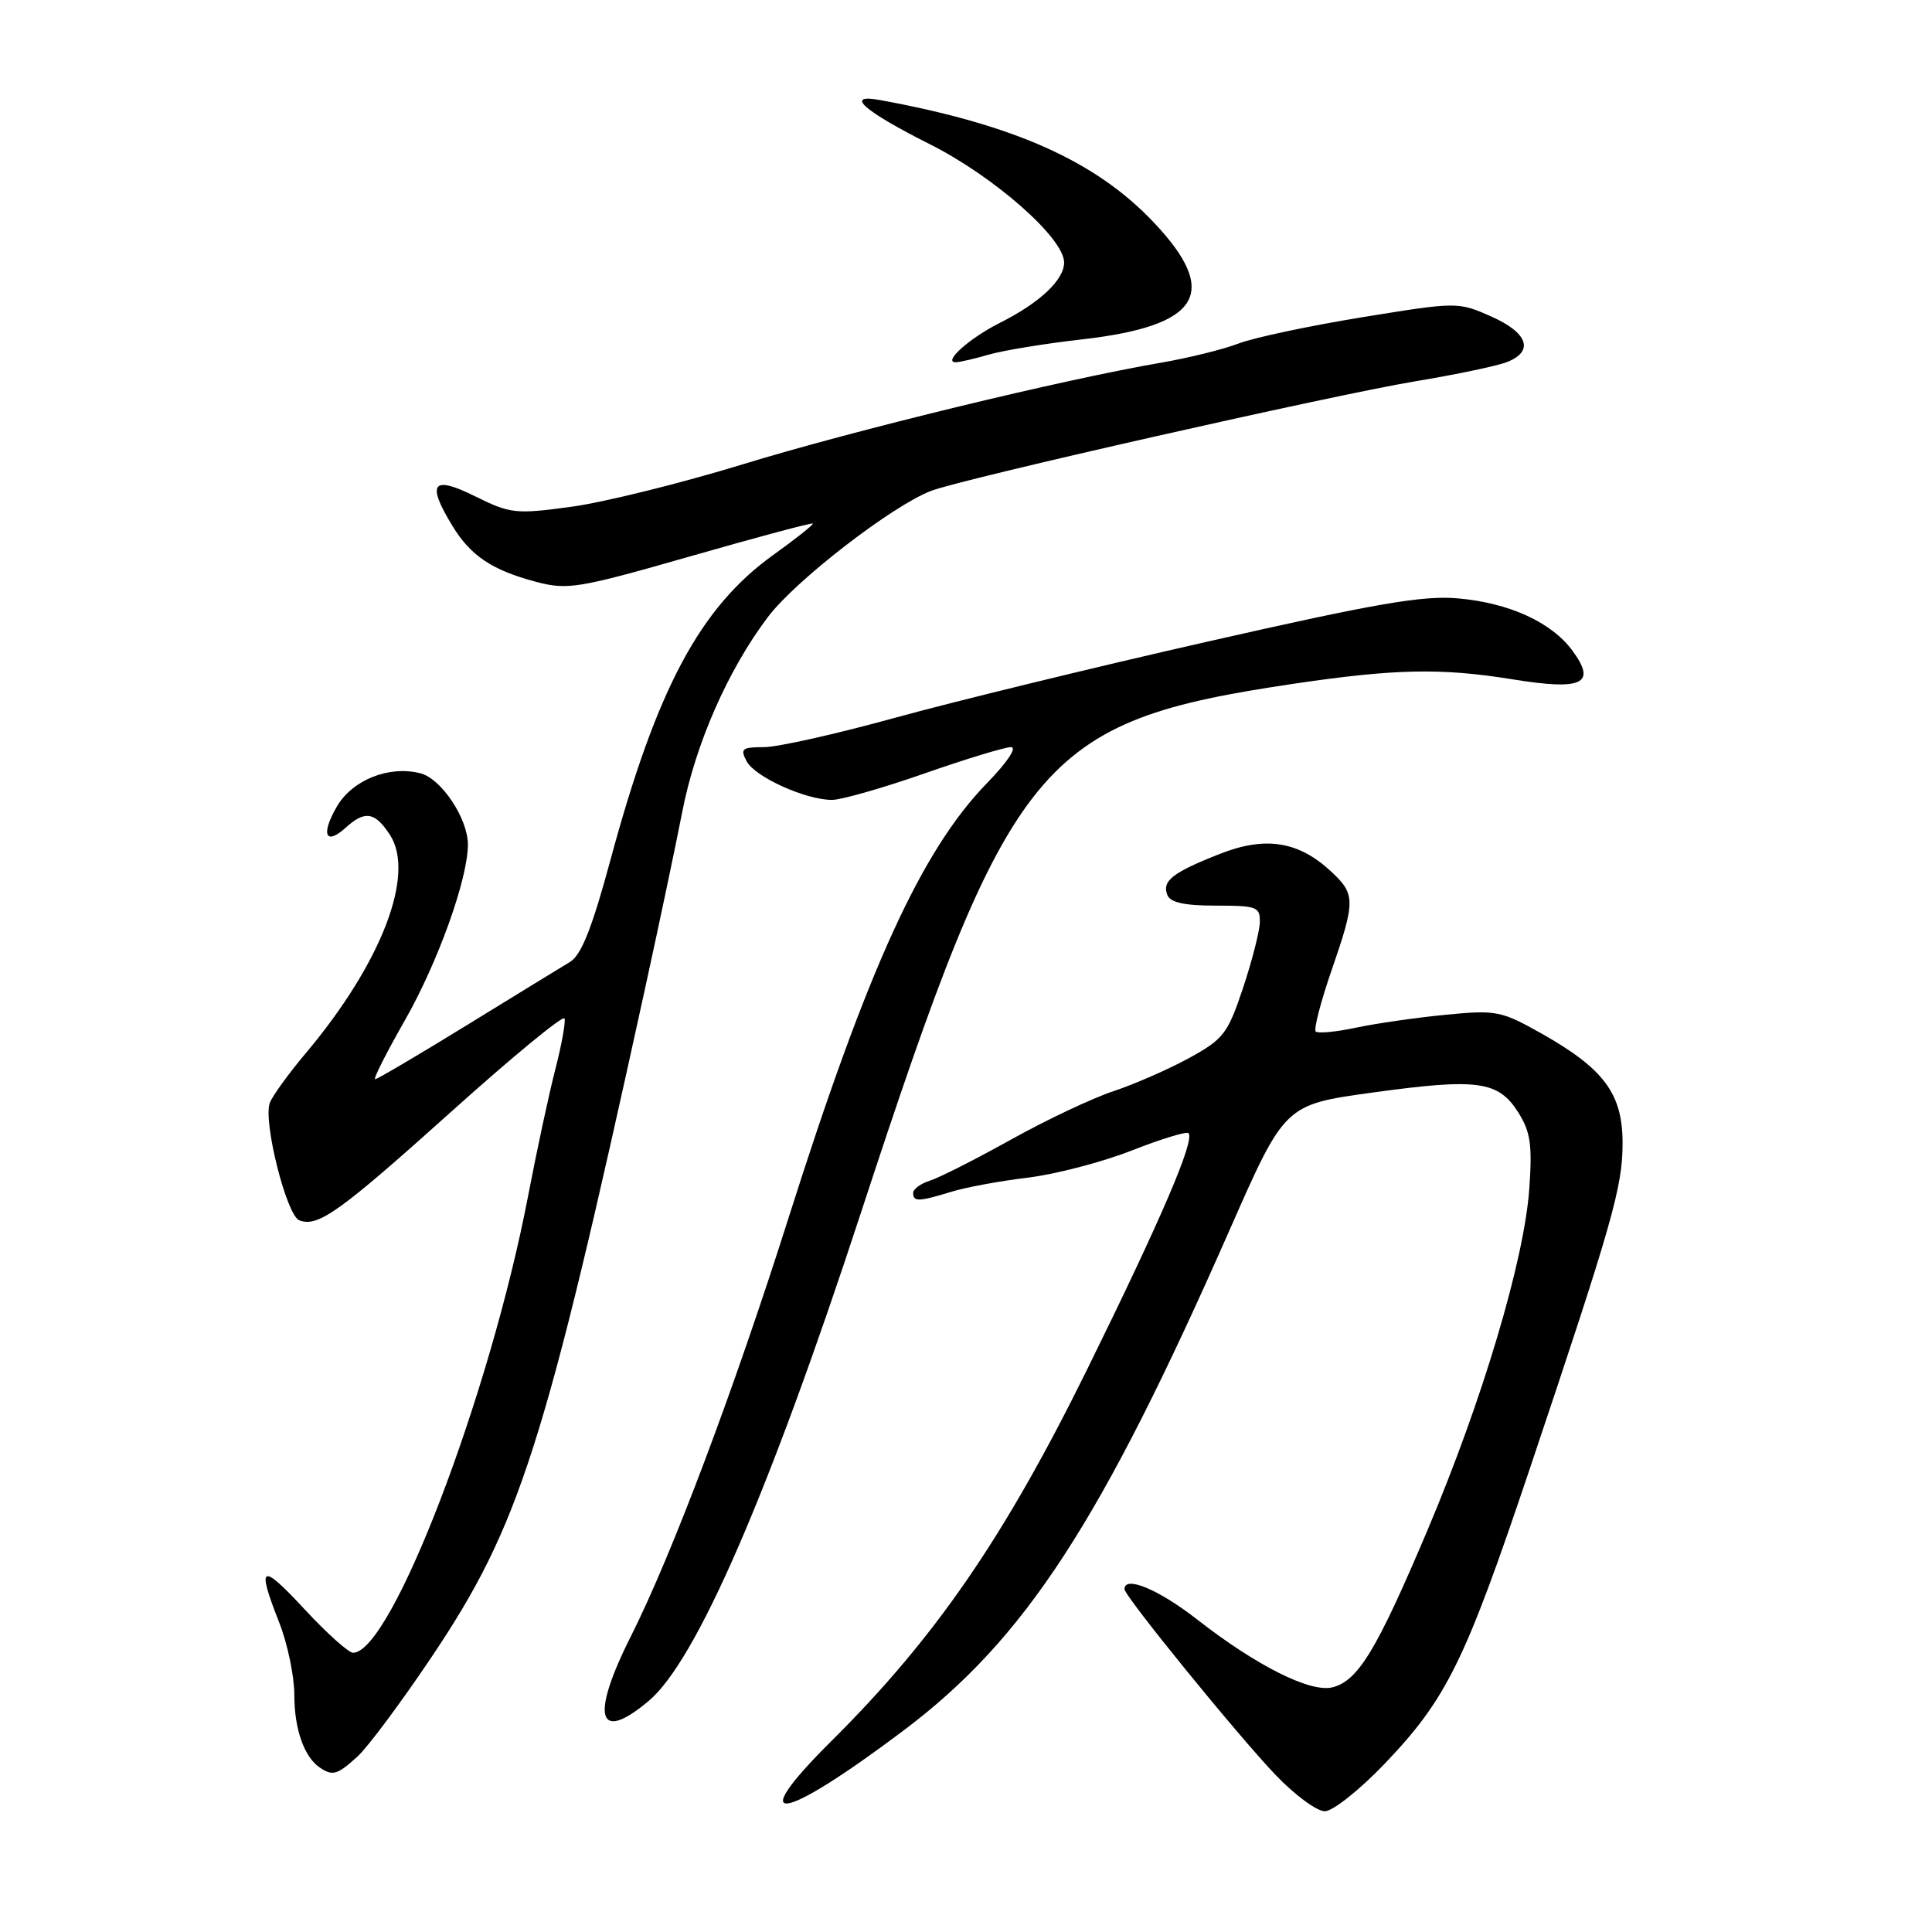 <?xml version="1.0" encoding="UTF-8" standalone="no"?>
<!DOCTYPE svg PUBLIC "-//W3C//DTD SVG 1.1//EN" "http://www.w3.org/Graphics/SVG/1.1/DTD/svg11.dtd" >
<svg xmlns="http://www.w3.org/2000/svg" xmlns:xlink="http://www.w3.org/1999/xlink" version="1.1" viewBox="0 0 256 256">
 <g >
 <path fill="currentColor"
d=" M 183.48 233.70 C 191.71 225.08 194.12 220.16 202.71 194.60 C 213.70 161.86 215.00 157.29 215.00 151.46 C 215.00 144.94 212.56 141.64 204.30 136.97 C 198.92 133.94 198.28 133.81 191.57 134.46 C 187.68 134.84 182.33 135.61 179.68 136.17 C 177.03 136.74 174.63 136.96 174.34 136.68 C 174.06 136.39 174.99 132.78 176.41 128.66 C 179.63 119.35 179.62 118.48 176.36 115.46 C 172.05 111.46 167.67 110.77 161.65 113.14 C 155.38 115.61 153.95 116.72 154.67 118.57 C 155.05 119.59 156.93 120.00 161.11 120.00 C 166.57 120.00 166.99 120.16 166.93 122.25 C 166.89 123.49 165.87 127.42 164.68 131.00 C 162.67 136.99 162.11 137.71 157.50 140.23 C 154.75 141.73 150.25 143.69 147.50 144.60 C 144.75 145.51 138.68 148.38 134.00 150.98 C 129.32 153.59 124.49 156.04 123.25 156.43 C 122.01 156.82 121.00 157.55 121.00 158.07 C 121.00 159.26 121.73 159.24 126.01 157.93 C 127.93 157.33 132.49 156.49 136.15 156.05 C 139.81 155.61 146.00 154.00 149.91 152.47 C 153.82 150.93 157.22 149.89 157.48 150.15 C 158.37 151.04 153.87 161.53 144.03 181.50 C 133.08 203.72 123.91 217.05 110.16 230.70 C 98.48 242.31 103.41 241.58 119.74 229.29 C 135.82 217.18 145.84 201.80 162.95 162.93 C 170.24 146.37 170.24 146.37 181.87 144.77 C 195.79 142.85 198.53 143.22 201.17 147.39 C 202.80 149.97 203.05 151.69 202.64 157.50 C 201.97 166.97 196.45 185.50 189.14 202.78 C 182.42 218.65 179.96 222.72 176.55 223.58 C 173.63 224.31 166.48 220.72 158.63 214.59 C 153.55 210.62 149.00 208.72 149.00 210.57 C 149.00 211.50 164.10 230.06 169.07 235.24 C 171.58 237.86 174.49 240.00 175.55 240.00 C 176.60 240.00 180.17 237.16 183.48 233.70 Z  M 47.37 232.75 C 48.73 231.51 53.17 225.55 57.23 219.50 C 68.84 202.18 72.17 191.77 85.36 131.50 C 87.29 122.70 89.55 111.96 90.39 107.64 C 92.15 98.55 96.47 88.74 101.78 81.72 C 105.47 76.86 118.25 66.99 123.41 65.03 C 127.69 63.41 176.49 52.37 187.50 50.53 C 193.00 49.62 198.51 48.46 199.75 47.95 C 203.31 46.51 202.43 44.08 197.58 41.93 C 193.19 39.99 193.10 39.99 180.47 42.04 C 173.49 43.18 166.14 44.74 164.14 45.51 C 162.14 46.28 157.57 47.41 154.00 48.03 C 140.91 50.27 113.11 57.02 98.50 61.50 C 90.25 64.03 79.99 66.57 75.70 67.15 C 68.33 68.15 67.64 68.08 62.95 65.76 C 57.28 62.95 56.48 64.00 59.96 69.70 C 62.37 73.65 65.19 75.54 71.01 77.09 C 75.21 78.20 76.57 77.98 91.49 73.71 C 100.27 71.19 107.57 69.24 107.70 69.37 C 107.83 69.50 105.47 71.38 102.44 73.55 C 92.76 80.51 87.03 91.23 80.91 113.87 C 78.46 122.94 77.03 126.56 75.53 127.46 C 74.42 128.13 68.26 131.90 61.86 135.84 C 55.46 139.78 49.99 143.00 49.71 143.00 C 49.42 143.00 51.19 139.51 53.62 135.25 C 58.03 127.53 62.00 116.45 62.00 111.89 C 61.99 108.44 58.46 103.15 55.69 102.46 C 51.53 101.41 46.71 103.34 44.65 106.85 C 42.48 110.57 43.12 112.11 45.82 109.66 C 48.36 107.36 49.68 107.58 51.66 110.61 C 55.08 115.83 50.56 127.60 40.56 139.50 C 38.24 142.25 36.08 145.24 35.75 146.14 C 34.84 148.61 37.97 161.05 39.66 161.70 C 42.14 162.65 44.97 160.62 60.00 147.12 C 67.97 139.96 74.64 134.48 74.80 134.95 C 74.97 135.42 74.42 138.44 73.59 141.66 C 72.76 144.87 71.13 152.45 69.97 158.50 C 64.90 184.93 51.85 219.00 46.78 219.00 C 46.19 219.00 43.30 216.41 40.37 213.25 C 34.55 206.98 33.96 207.29 37.00 215.00 C 38.10 217.79 39.00 222.11 39.00 224.60 C 39.00 229.12 40.31 232.84 42.40 234.23 C 44.09 235.36 44.69 235.18 47.37 232.75 Z  M 85.97 225.37 C 92.25 220.08 101.84 198.03 114.07 160.72 C 133.91 100.18 137.65 95.62 171.50 90.59 C 184.82 88.62 190.97 88.49 200.32 90.00 C 209.70 91.52 211.59 90.64 208.38 86.25 C 205.62 82.47 200.03 79.90 193.22 79.29 C 188.57 78.87 182.37 79.94 160.08 85.00 C 144.99 88.42 126.32 92.98 118.59 95.11 C 110.86 97.25 103.04 99.00 101.23 99.00 C 98.31 99.00 98.05 99.22 98.94 100.88 C 100.05 102.96 106.80 106.01 110.27 105.99 C 111.50 105.98 117.00 104.41 122.49 102.49 C 127.98 100.57 133.14 99.00 133.95 99.00 C 134.81 99.00 133.48 100.99 130.80 103.75 C 122.12 112.66 114.97 128.32 104.53 161.24 C 97.22 184.28 89.03 206.01 83.59 216.83 C 78.20 227.53 79.19 231.08 85.97 225.37 Z  M 131.01 46.99 C 132.93 46.43 138.50 45.52 143.38 44.97 C 159.05 43.18 161.72 38.82 152.88 29.47 C 145.19 21.34 134.38 16.51 116.61 13.26 C 111.82 12.38 114.40 14.68 123.19 19.10 C 131.73 23.39 141.00 31.55 141.00 34.78 C 141.00 37.10 137.76 40.14 132.43 42.81 C 128.46 44.81 124.89 48.00 126.63 48.00 C 127.12 48.00 129.09 47.55 131.01 46.99 Z "/>
</g>
</svg>